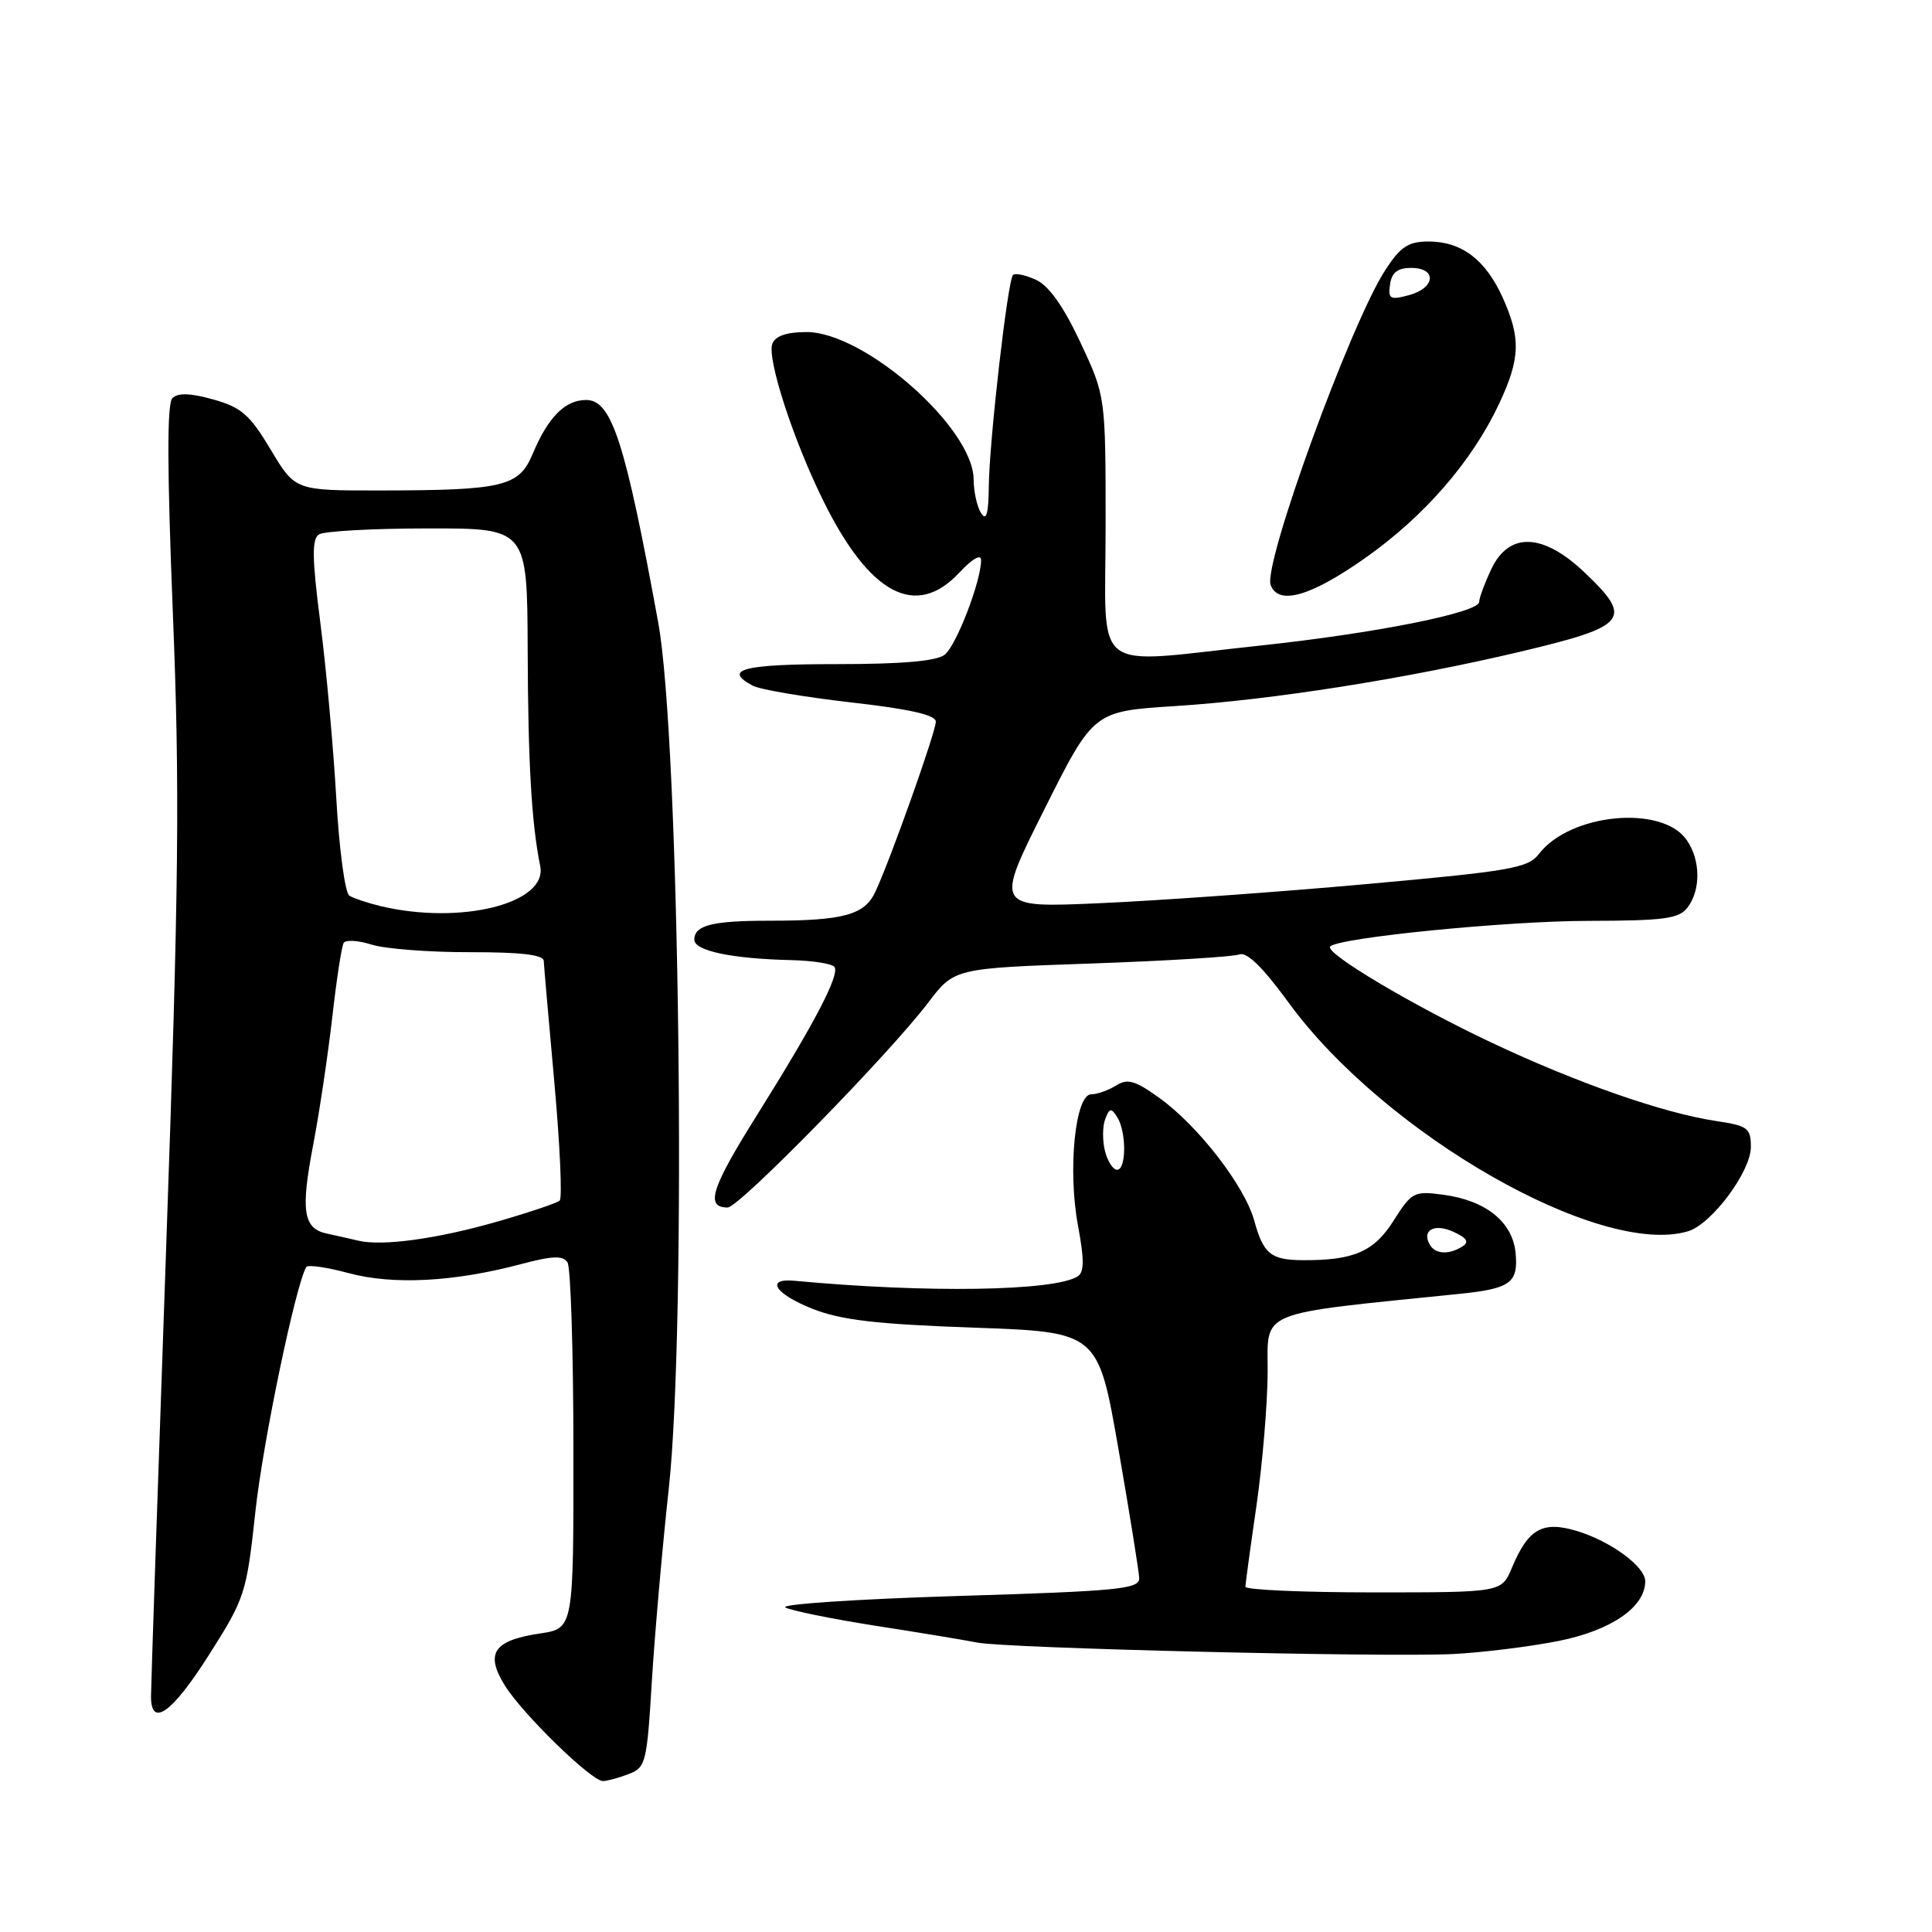 <?xml version="1.0" encoding="UTF-8" standalone="no"?>
<!DOCTYPE svg PUBLIC "-//W3C//DTD SVG 1.1//EN" "http://www.w3.org/Graphics/SVG/1.1/DTD/svg11.dtd" >
<svg xmlns="http://www.w3.org/2000/svg" xmlns:xlink="http://www.w3.org/1999/xlink" version="1.1" viewBox="0 0 256 256">
 <g >
 <path fill="currentColor"
d=" M 83.28 235.08 C 85.57 234.21 85.72 233.60 86.37 222.83 C 86.75 216.60 87.76 205.07 88.62 197.21 C 91.00 175.33 90.06 98.07 87.22 82.50 C 82.84 58.53 81.05 53.00 77.68 53.00 C 74.87 53.00 72.63 55.26 70.58 60.15 C 68.77 64.48 66.71 64.97 50.31 64.99 C 39.11 65.00 39.11 65.00 35.87 59.58 C 33.11 54.96 31.98 53.97 28.26 52.93 C 25.22 52.08 23.57 52.03 22.84 52.76 C 22.12 53.48 22.14 62.12 22.90 81.15 C 23.84 104.40 23.71 117.05 22.01 165.50 C 20.91 196.85 20.01 223.51 20.01 224.75 C 19.99 229.00 22.80 227.00 27.71 219.25 C 32.47 211.75 32.67 211.13 33.84 200.30 C 34.83 191.10 39.17 170.28 40.58 167.89 C 40.78 167.55 43.32 167.92 46.22 168.70 C 52.09 170.28 60.15 169.86 68.96 167.52 C 73.21 166.39 74.60 166.34 75.20 167.28 C 75.62 167.95 75.98 179.14 75.98 192.14 C 76.00 215.77 76.00 215.77 71.58 216.44 C 65.40 217.36 64.25 219.05 66.89 223.33 C 69.21 227.08 78.36 236.00 79.89 236.00 C 80.43 236.00 81.95 235.59 83.28 235.08 Z  M 206.50 217.44 C 213.51 216.04 218.00 212.95 218.00 209.52 C 218.00 207.57 213.40 204.20 208.90 202.85 C 204.38 201.50 202.49 202.58 200.33 207.75 C 198.97 211.00 198.97 211.00 181.99 211.00 C 172.64 211.00 165.01 210.66 165.02 210.25 C 165.03 209.84 165.69 205.00 166.49 199.50 C 167.28 194.00 167.95 186.06 167.97 181.86 C 168.00 173.49 166.22 174.22 193.51 171.43 C 200.16 170.75 201.21 169.96 200.82 165.99 C 200.42 161.91 196.87 159.06 191.25 158.31 C 187.37 157.79 187.06 157.95 184.66 161.74 C 182.07 165.85 179.38 167.02 172.62 166.98 C 168.41 166.96 167.40 166.15 166.20 161.76 C 164.93 157.15 158.80 149.21 153.62 145.48 C 150.41 143.17 149.42 142.88 147.88 143.84 C 146.86 144.48 145.38 145.00 144.59 145.00 C 142.47 145.00 141.46 155.02 142.84 162.40 C 143.69 166.96 143.67 168.59 142.78 169.14 C 139.62 171.09 122.77 171.35 105.29 169.71 C 101.34 169.34 102.68 171.45 107.65 173.42 C 111.44 174.92 116.10 175.46 129.00 175.92 C 145.50 176.50 145.50 176.50 148.20 192.00 C 149.68 200.53 150.92 208.23 150.95 209.12 C 150.99 210.56 148.19 210.83 126.82 211.48 C 113.53 211.89 103.29 212.57 104.07 213.00 C 104.86 213.42 110.22 214.51 116.00 215.42 C 121.78 216.32 127.85 217.32 129.50 217.65 C 133.33 218.41 183.23 219.61 192.50 219.17 C 196.35 218.98 202.65 218.20 206.50 217.44 Z  M 223.67 163.15 C 226.80 162.22 232.00 155.23 232.00 151.98 C 232.00 149.47 231.58 149.16 227.39 148.54 C 220.39 147.49 208.97 143.50 197.65 138.16 C 187.07 133.17 175.43 126.23 176.26 125.41 C 177.42 124.24 199.61 122.04 210.39 122.02 C 220.53 122.00 222.48 121.74 223.61 120.25 C 225.39 117.90 225.34 113.93 223.48 111.28 C 220.21 106.61 208.03 107.77 203.91 113.16 C 202.47 115.03 200.15 115.43 180.91 117.16 C 169.13 118.22 153.28 119.35 145.67 119.68 C 131.84 120.29 131.84 120.29 138.37 107.27 C 144.89 94.25 144.89 94.25 155.70 93.56 C 168.57 92.74 186.37 89.93 201.50 86.34 C 215.70 82.97 216.46 82.03 209.96 75.85 C 204.46 70.62 199.96 70.45 197.61 75.40 C 196.73 77.27 196.00 79.23 196.00 79.75 C 196.00 81.17 182.20 83.92 167.00 85.54 C 144.18 87.97 146.50 89.76 146.50 69.75 C 146.50 52.50 146.50 52.50 143.16 45.37 C 140.92 40.59 138.97 37.85 137.28 37.08 C 135.88 36.44 134.51 36.15 134.23 36.43 C 133.52 37.15 131.08 58.47 131.02 64.50 C 130.98 68.11 130.70 69.08 130.00 68.00 C 129.47 67.17 129.02 65.15 129.01 63.50 C 128.95 56.68 114.56 44.00 106.87 44.00 C 104.24 44.00 102.74 44.51 102.34 45.55 C 101.60 47.49 105.11 58.31 109.10 66.37 C 115.24 78.80 121.36 82.03 127.10 75.89 C 128.83 74.04 130.00 73.36 130.00 74.22 C 130.00 77.00 126.73 85.52 125.18 86.75 C 124.12 87.60 119.55 88.00 110.81 88.00 C 98.48 88.00 95.71 88.71 99.75 90.86 C 100.71 91.37 106.56 92.36 112.75 93.07 C 120.55 93.95 124.00 94.74 124.00 95.62 C 124.00 96.98 118.06 113.70 116.00 118.15 C 114.57 121.24 111.78 122.00 101.96 122.00 C 94.36 122.00 92.00 122.60 92.00 124.52 C 92.00 125.99 96.99 127.04 104.83 127.22 C 107.73 127.29 110.31 127.70 110.58 128.14 C 111.26 129.23 107.92 135.60 100.31 147.75 C 94.22 157.46 93.42 160.00 96.42 160.00 C 97.93 160.00 117.78 139.71 122.97 132.88 C 126.44 128.30 126.44 128.30 144.59 127.67 C 154.57 127.32 163.40 126.78 164.21 126.47 C 165.21 126.09 167.33 128.16 170.76 132.87 C 183.47 150.28 212.04 166.63 223.67 163.15 Z  M 180.84 73.98 C 188.72 68.44 195.04 61.16 198.64 53.50 C 201.46 47.48 201.54 44.80 199.09 39.38 C 196.82 34.39 193.65 32.00 189.29 32.00 C 186.62 32.00 185.58 32.68 183.58 35.75 C 178.98 42.79 167.33 74.81 168.37 77.53 C 169.41 80.24 173.64 79.04 180.84 73.98 Z  M 47.50 164.40 C 46.40 164.14 44.52 163.71 43.32 163.46 C 40.17 162.79 39.82 160.46 41.51 151.64 C 42.33 147.34 43.46 139.75 44.03 134.77 C 44.59 129.80 45.27 125.37 45.54 124.94 C 45.81 124.50 47.48 124.61 49.26 125.17 C 51.04 125.73 56.89 126.18 62.25 126.17 C 69.02 126.16 72.02 126.51 72.05 127.33 C 72.08 127.97 72.71 135.25 73.46 143.50 C 74.20 151.75 74.52 158.77 74.16 159.09 C 73.80 159.41 70.12 160.65 66.00 161.84 C 57.93 164.16 50.71 165.15 47.50 164.40 Z  M 50.41 120.06 C 48.71 119.65 46.86 119.03 46.29 118.68 C 45.72 118.33 44.94 112.52 44.56 105.77 C 44.17 99.02 43.23 88.57 42.45 82.55 C 41.34 73.92 41.31 71.42 42.27 70.81 C 42.95 70.38 49.43 70.02 56.68 70.02 C 69.86 70.00 69.86 70.00 69.92 86.17 C 69.97 101.16 70.44 109.15 71.58 114.75 C 72.59 119.71 61.05 122.60 50.41 120.06 Z  M 189.50 165.00 C 188.30 163.05 190.01 162.05 192.56 163.21 C 194.38 164.04 194.71 164.57 193.78 165.16 C 192.03 166.27 190.24 166.20 189.50 165.00 Z  M 146.41 152.50 C 146.07 151.13 146.08 149.23 146.45 148.28 C 147.01 146.80 147.24 146.77 148.04 148.03 C 149.27 149.98 149.26 155.00 148.02 155.00 C 147.48 155.00 146.76 153.88 146.41 152.50 Z  M 184.19 37.68 C 184.41 36.10 185.19 35.50 187.00 35.50 C 190.44 35.50 190.21 38.17 186.69 39.11 C 184.19 39.78 183.91 39.62 184.19 37.68 Z "/>
</g>
</svg>